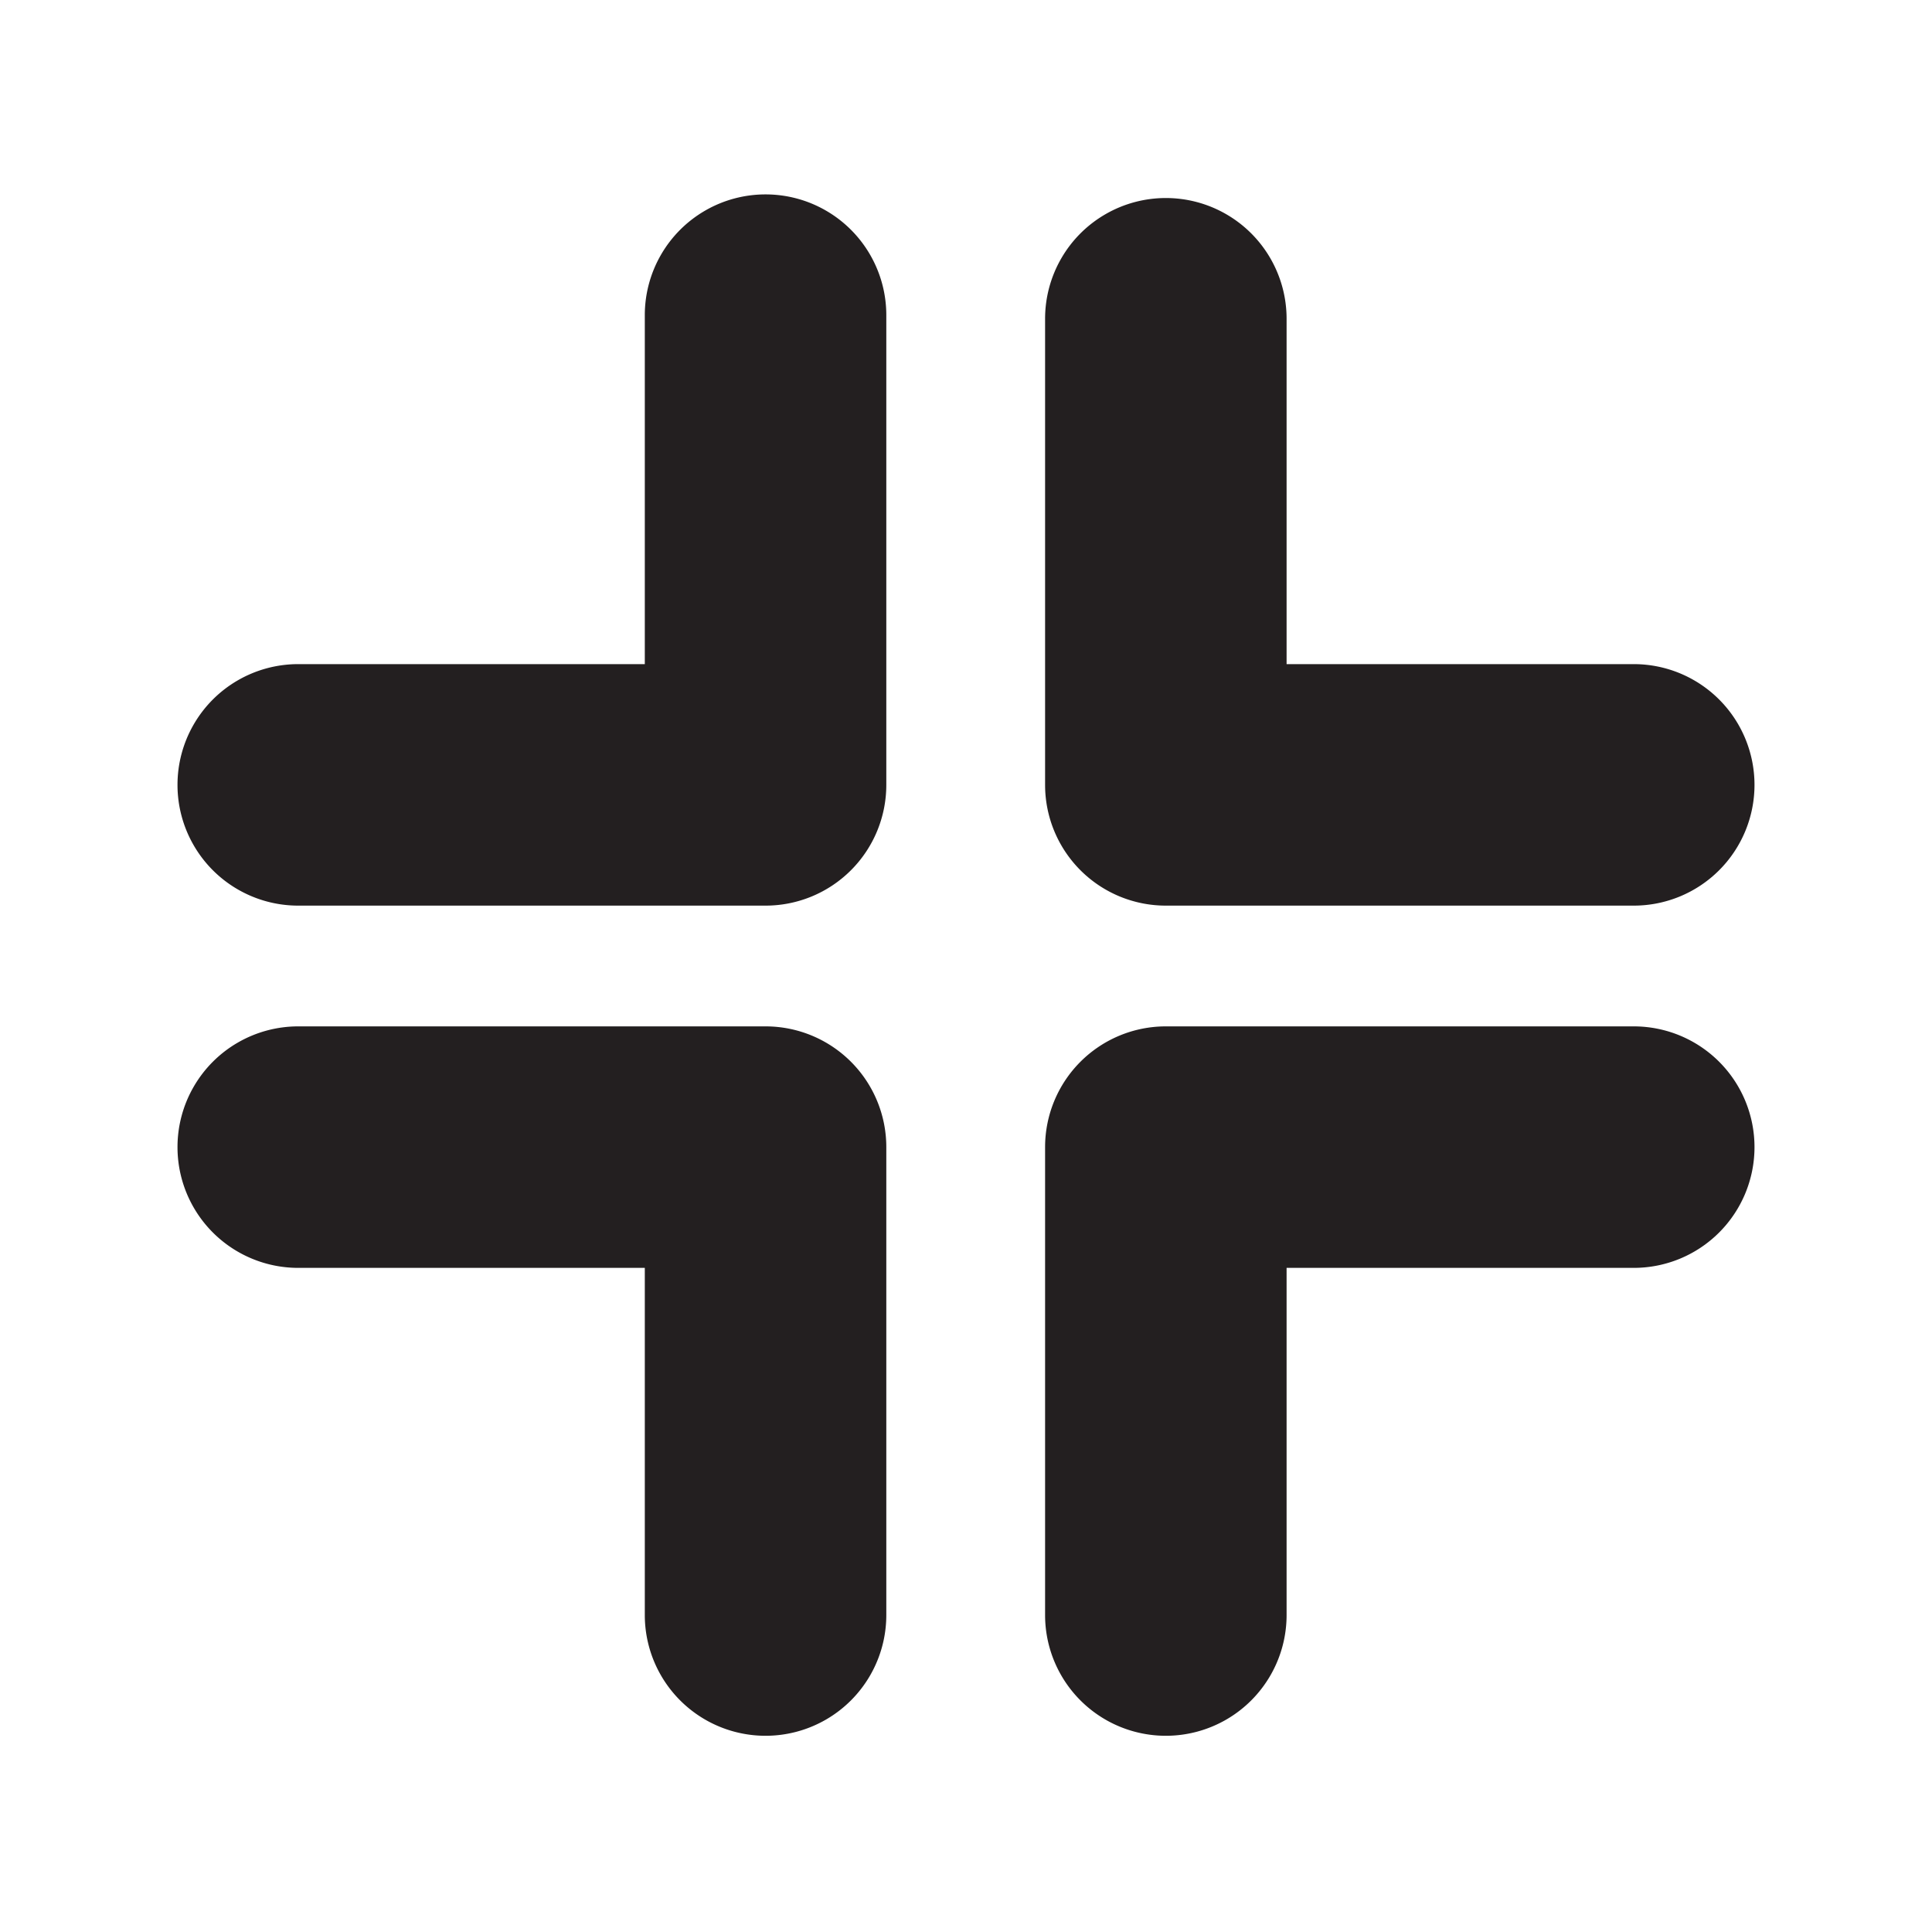 <svg id="Layer_1" data-name="Layer 1" xmlns="http://www.w3.org/2000/svg" viewBox="0 0 32 32"><defs><style>.cls-1{fill:#231f20;}</style></defs><title>contract</title><path class="cls-1" d="M14.68,19v7.75a2,2,0,0,1-4,0V21H4.94a2,2,0,0,1,0-4h7.74A2,2,0,0,1,14.68,19Z"/><path class="cls-1" d="M29.06,19a2,2,0,0,1-2,2H21.31v5.75a2,2,0,0,1-4,0V19a2,2,0,0,1,2-2h7.75A2,2,0,0,1,29.06,19Z"/><path class="cls-1" d="M29.06,13a2,2,0,0,1-2,2H19.31a2,2,0,0,1-2-2V5.28a2,2,0,0,1,4,0V11h5.75A2,2,0,0,1,29.06,13Z"/><path class="cls-1" d="M14.68,5.22V13a2,2,0,0,1-2,2H4.94a2,2,0,0,1,0-4h5.74V5.22a2,2,0,0,1,4,0Z"/></svg>